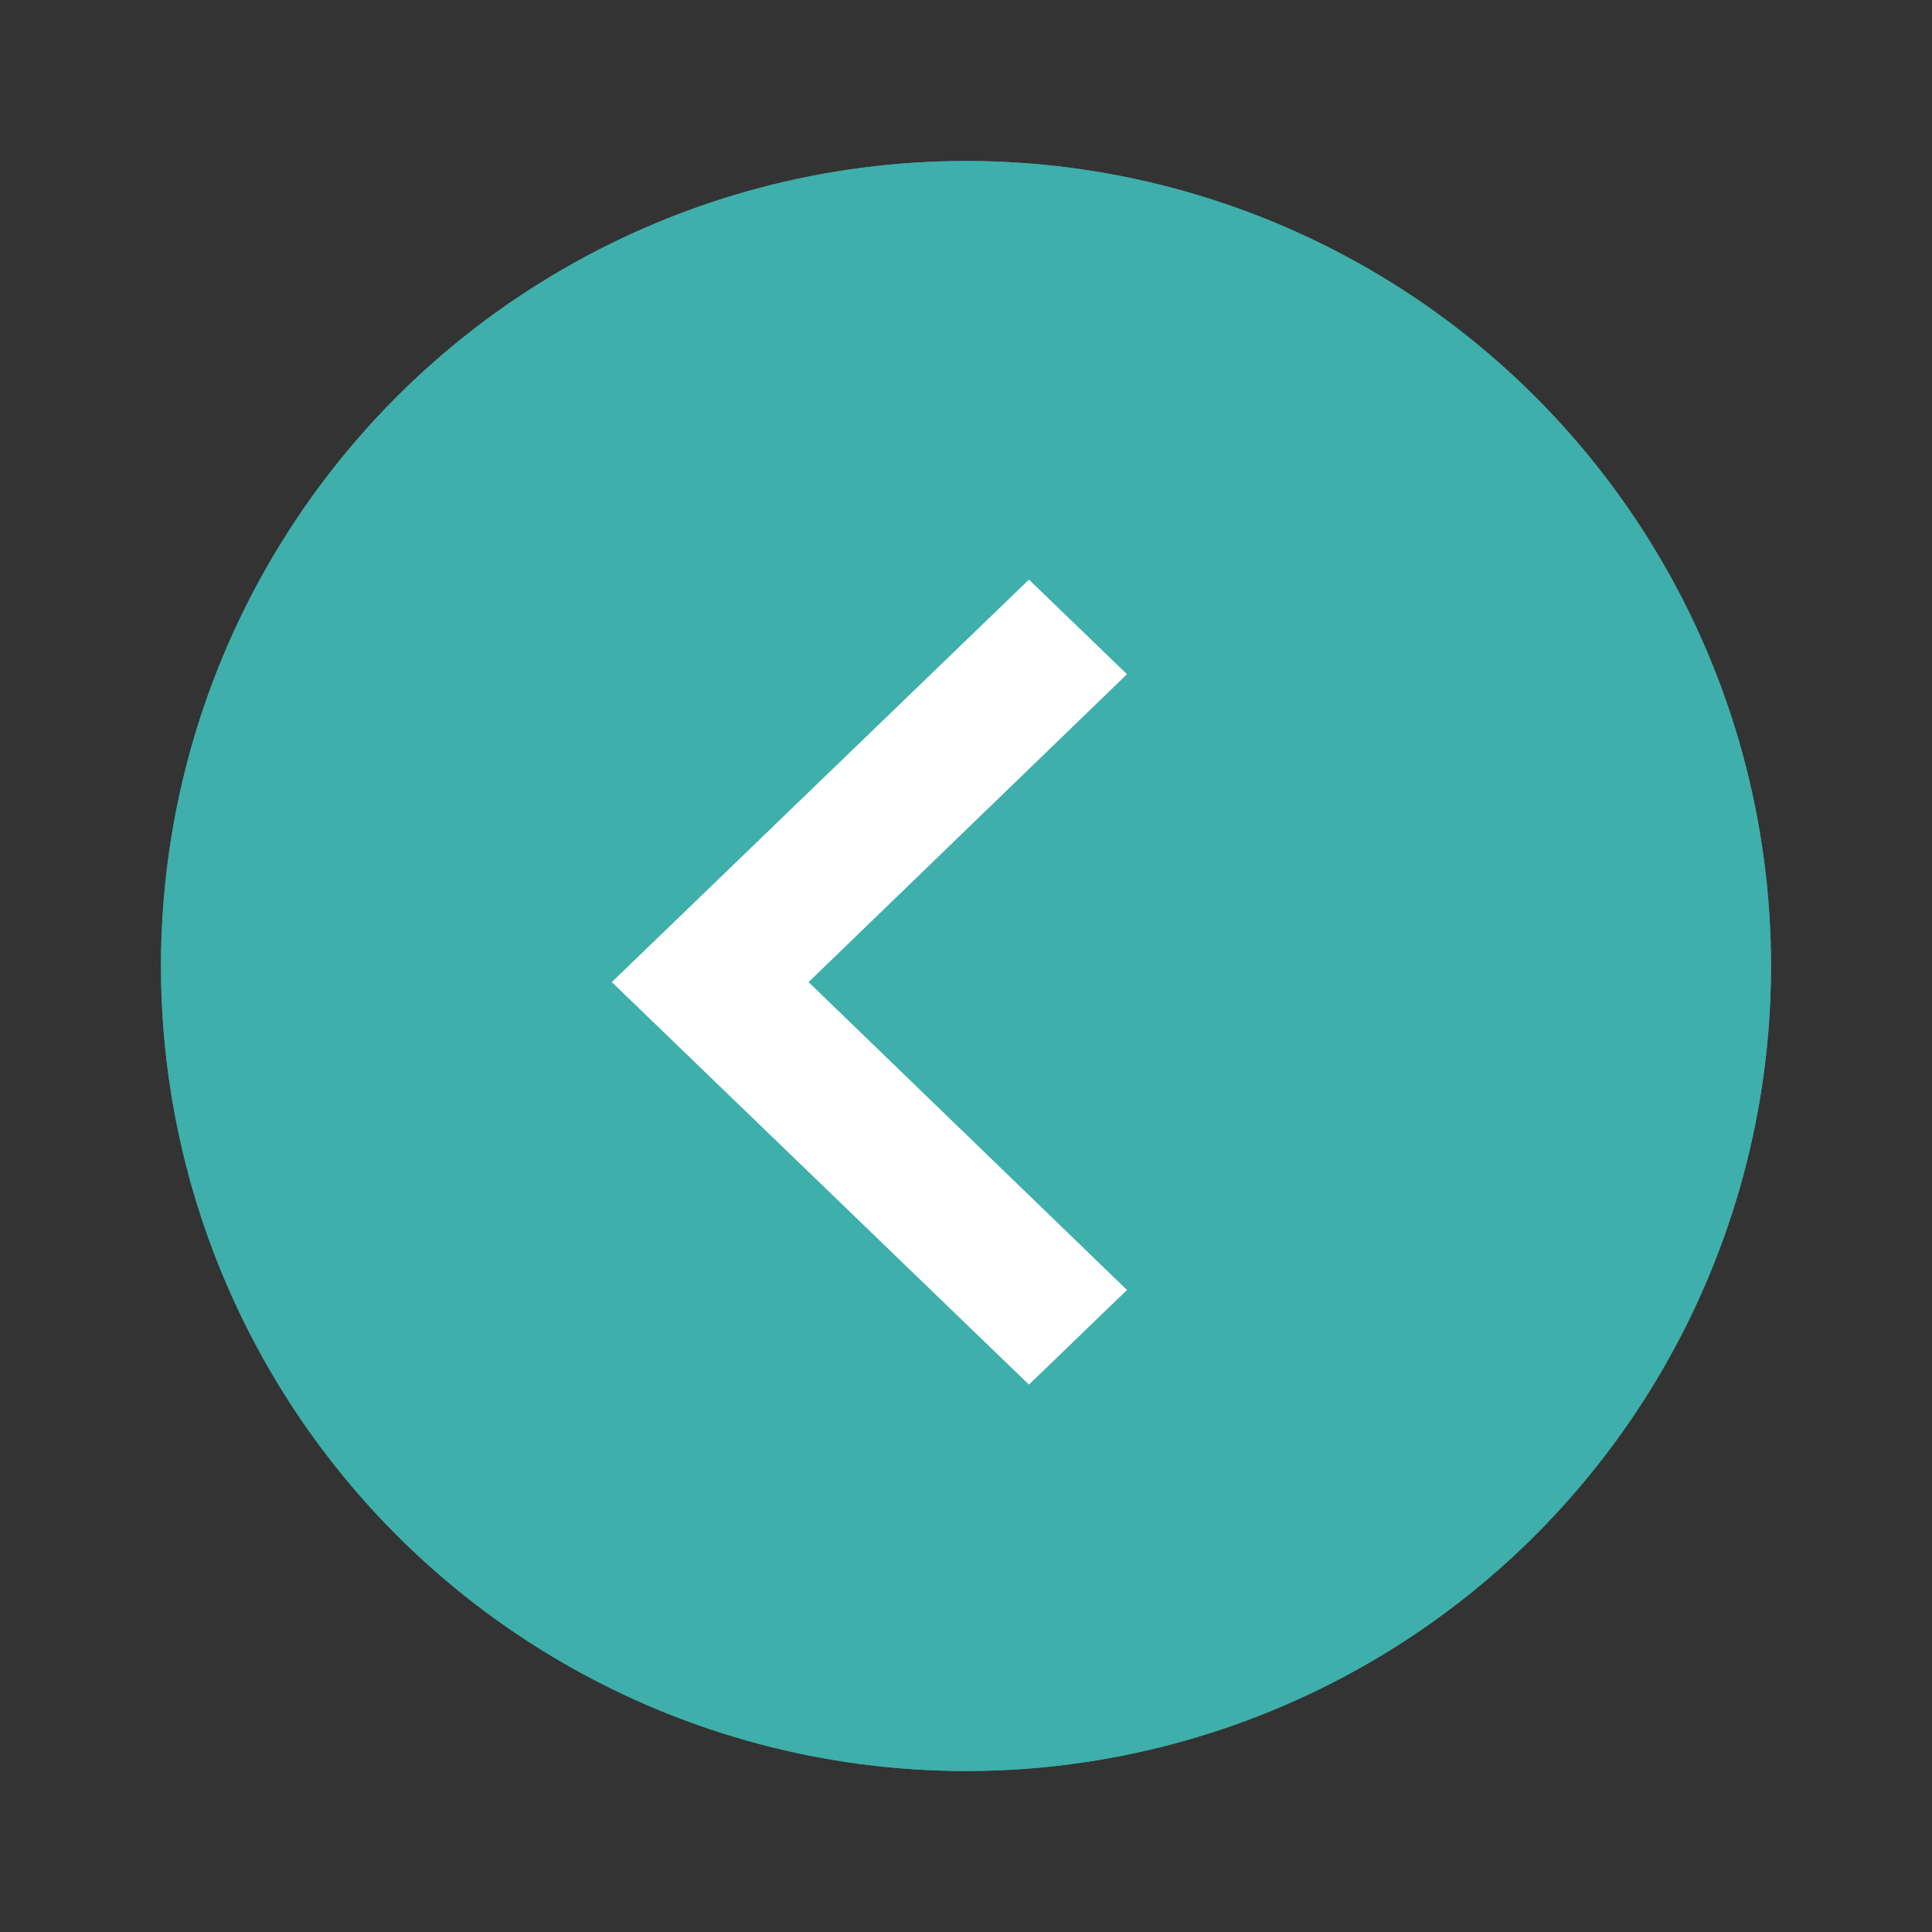 <?xml version="1.0" encoding="UTF-8"?>
<svg width="60px" height="60px" viewBox="0 0 60 60" version="1.1" xmlns="http://www.w3.org/2000/svg" xmlns:xlink="http://www.w3.org/1999/xlink">
    <rect x="0" y="0" width="60" height="60" fill="#333333" stroke="none"/>
    <defs>
        <circle id="path-1" cx="25" cy="25" r="25"></circle>
    </defs>
    <g id="circular_arrow_icon_v2" stroke="none" stroke-width="1" fill="none" fill-rule="evenodd">
        <g id="Group" transform="translate(5, 5)">
            <g id="Oval-2">
                <use fill="#3eafab" fill-rule="evenodd" xlink:href="#path-1"></use>
                <circle stroke="#3eafab" stroke-width="4" cx="25" cy="25" r="23"></circle>
            </g>
            <polygon id="Shape" fill="#FFFFFF" fill-rule="nonzero" points="18 35.062 27.889 25.5 18 15.938 21.045 13 34 25.5 21.045 38" transform="translate(48, 0) scale(-1, 1)"></polygon>
        </g>
    </g>
</svg>
